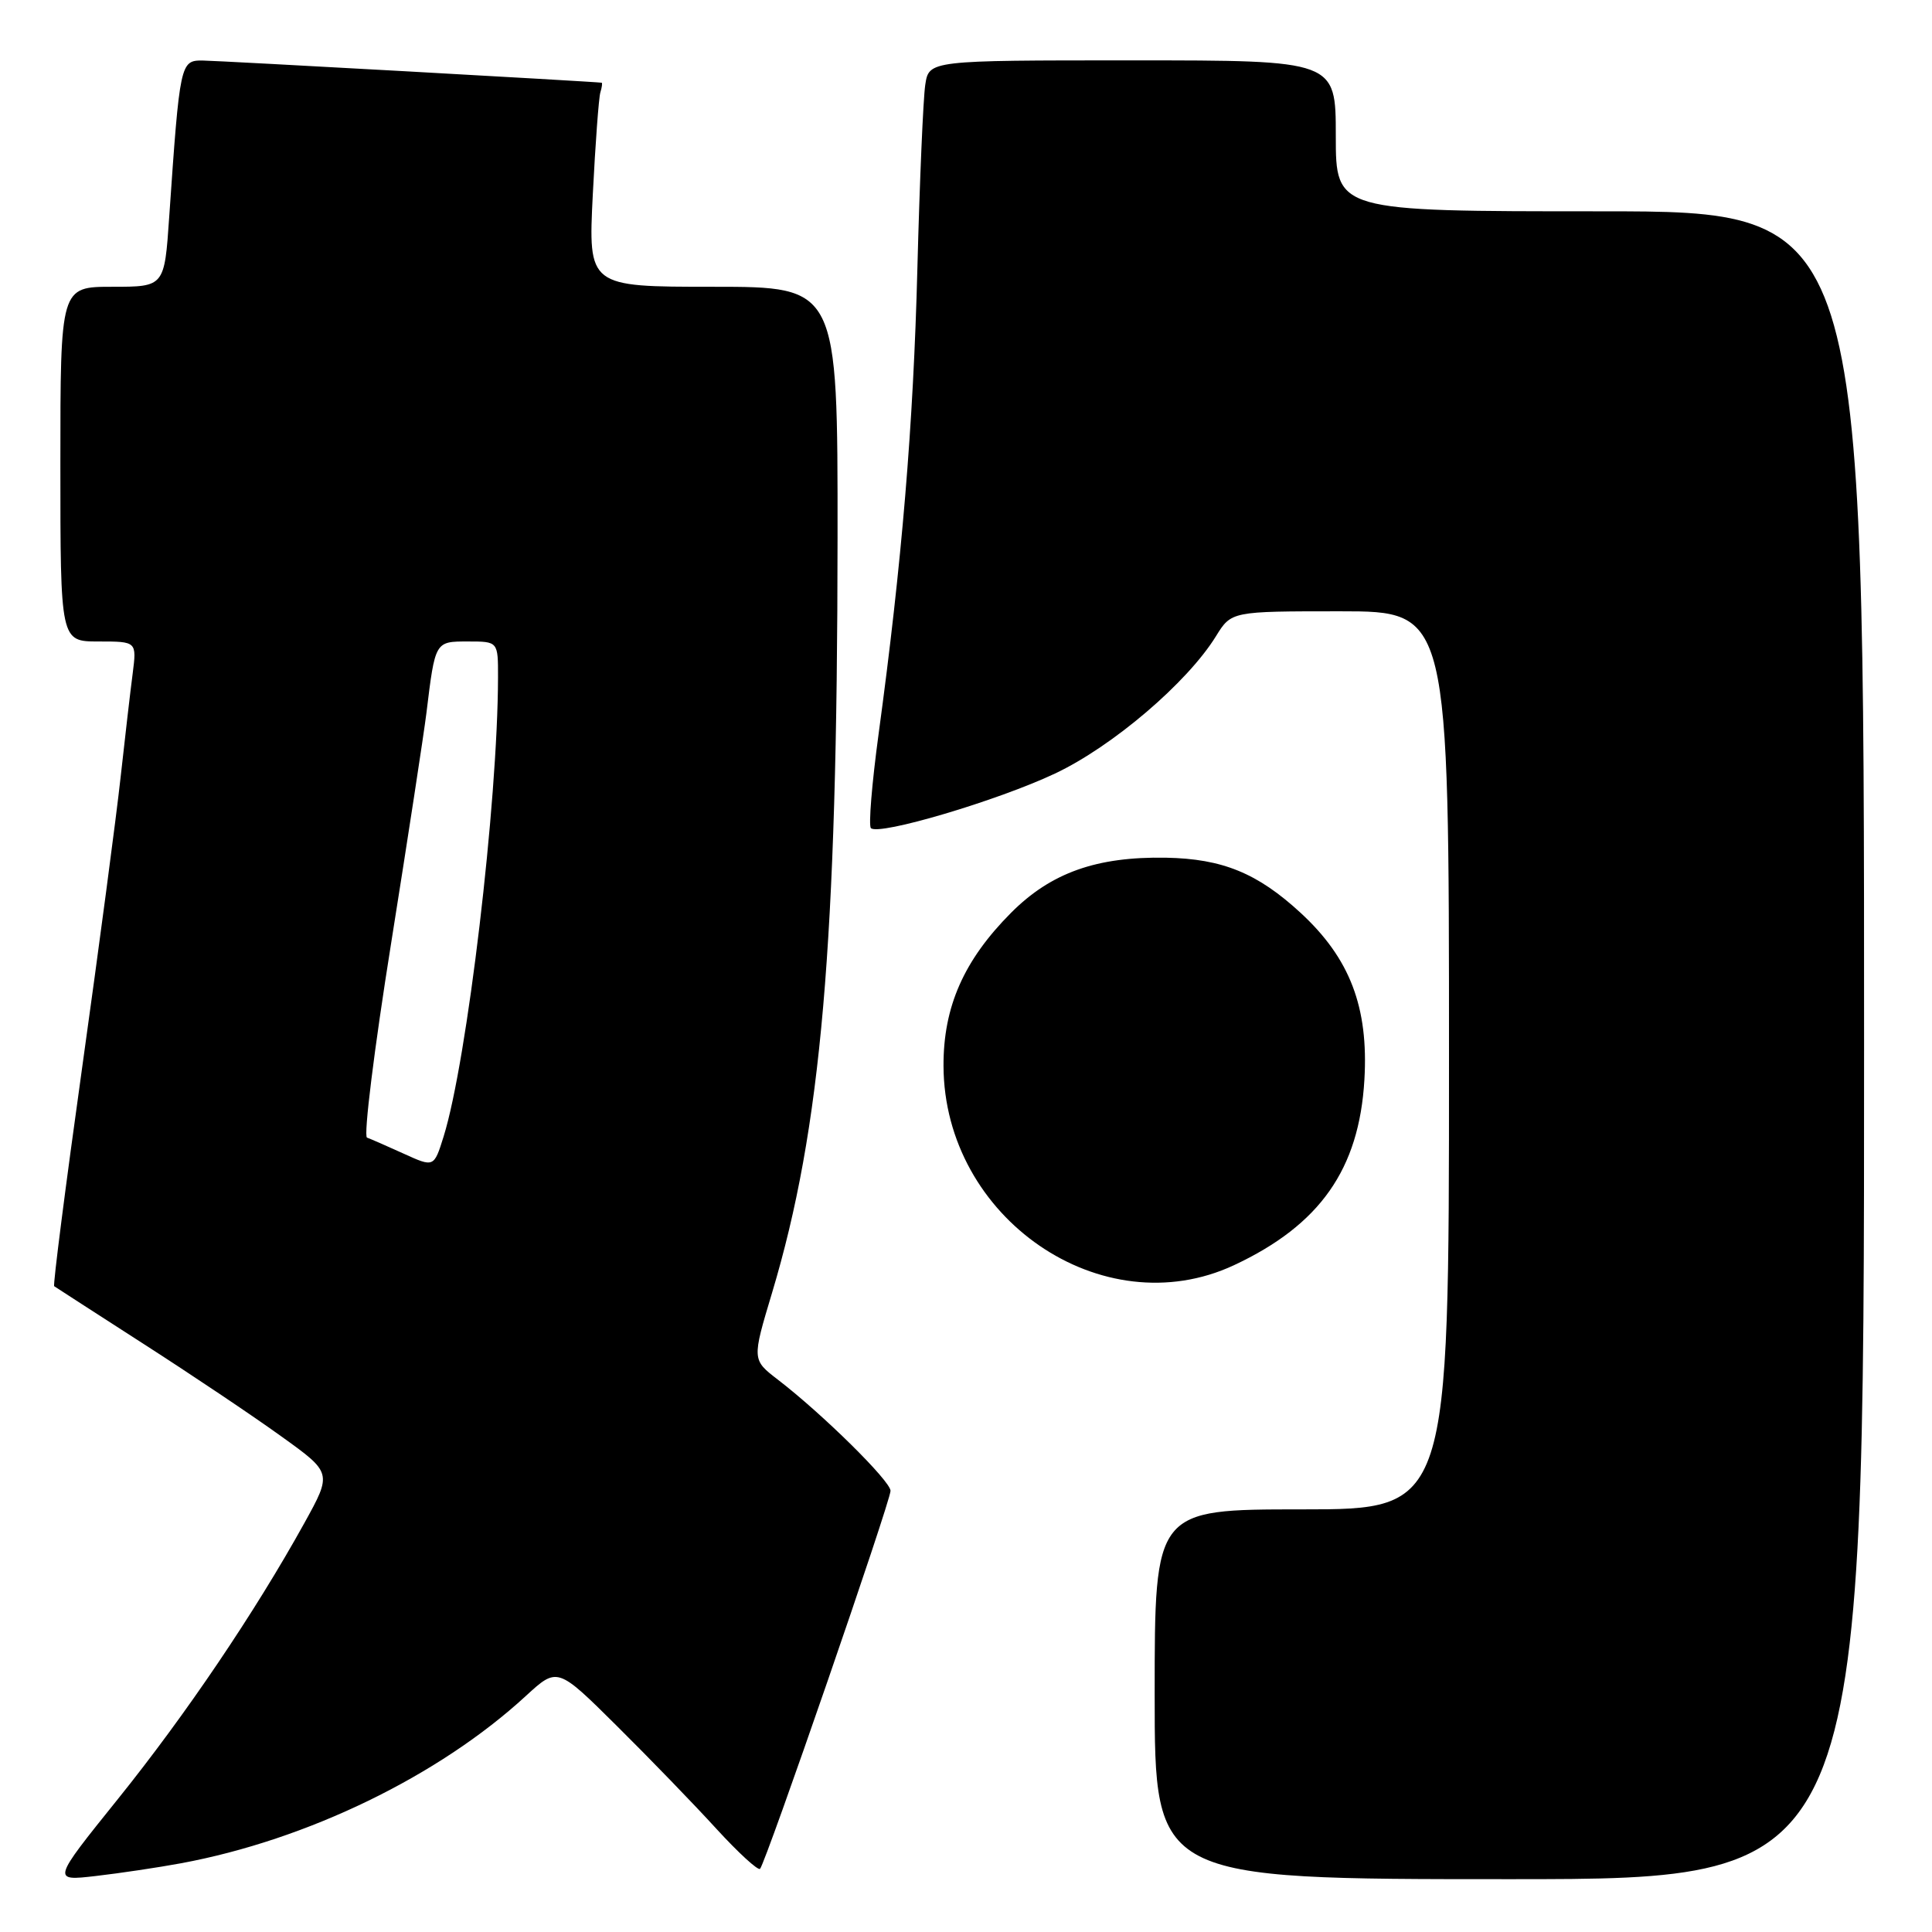 <?xml version="1.0" encoding="UTF-8" standalone="no"?>
<!DOCTYPE svg PUBLIC "-//W3C//DTD SVG 1.1//EN" "http://www.w3.org/Graphics/SVG/1.1/DTD/svg11.dtd" >
<svg xmlns="http://www.w3.org/2000/svg" xmlns:xlink="http://www.w3.org/1999/xlink" version="1.1" viewBox="0 0 256 256">
 <g >
 <path fill="currentColor"
d=" M 24.00 246.89 C 40.72 243.79 58.16 235.32 69.68 224.72 C 73.86 220.88 73.86 220.88 81.73 228.69 C 86.06 232.98 91.99 239.11 94.91 242.31 C 97.83 245.50 100.44 247.89 100.71 247.63 C 101.45 246.88 118.00 198.95 118.00 197.54 C 118.00 196.25 108.99 187.36 103.07 182.81 C 99.64 180.17 99.64 180.17 102.30 171.31 C 108.83 149.54 110.95 125.14 110.98 71.25 C 111.00 38.00 111.00 38.00 94.47 38.00 C 77.94 38.00 77.94 38.00 78.55 25.75 C 78.89 19.01 79.34 12.94 79.55 12.25 C 79.76 11.56 79.84 10.98 79.72 10.96 C 78.87 10.82 28.95 8.04 26.85 8.02 C 23.89 8.00 23.83 8.30 22.42 28.75 C 21.79 38.00 21.79 38.00 14.89 38.00 C 8.00 38.00 8.00 38.00 8.00 61.50 C 8.00 85.00 8.00 85.00 13.06 85.00 C 18.12 85.00 18.12 85.00 17.58 89.25 C 17.27 91.59 16.56 97.78 15.98 103.00 C 15.41 108.22 13.12 125.48 10.90 141.35 C 8.68 157.21 7.00 170.30 7.18 170.43 C 7.36 170.56 12.68 173.99 19.00 178.06 C 25.32 182.12 33.54 187.63 37.25 190.31 C 44.01 195.16 44.01 195.16 40.32 201.83 C 33.80 213.61 24.61 227.21 15.63 238.37 C 6.88 249.25 6.88 249.25 12.69 248.58 C 15.89 248.21 20.98 247.45 24.00 246.89 Z  M 247.00 138.50 C 247.00 28.00 247.00 28.00 212.00 28.00 C 177.00 28.00 177.00 28.00 177.00 18.00 C 177.00 8.00 177.00 8.00 150.05 8.00 C 123.09 8.00 123.09 8.00 122.60 11.25 C 122.33 13.04 121.86 23.95 121.56 35.50 C 121.03 56.34 119.50 74.60 116.41 97.32 C 115.53 103.82 115.07 109.40 115.40 109.73 C 116.43 110.76 132.19 106.09 139.79 102.50 C 147.41 98.91 157.32 90.45 161.11 84.32 C 163.16 81.00 163.16 81.00 177.58 81.00 C 192.00 81.00 192.00 81.00 192.00 140.50 C 192.00 200.00 192.00 200.00 172.50 200.00 C 153.00 200.00 153.00 200.00 153.00 224.50 C 153.00 249.00 153.00 249.00 200.00 249.00 C 247.00 249.00 247.00 249.00 247.00 138.50 Z  M 163.50 167.65 C 174.90 162.32 180.10 154.93 180.79 143.07 C 181.35 133.45 178.87 126.98 172.33 120.95 C 166.62 115.69 161.98 113.79 154.50 113.65 C 145.31 113.49 139.26 115.64 133.97 120.95 C 127.72 127.23 124.99 133.40 125.02 141.24 C 125.09 161.41 146.05 175.79 163.50 167.65 Z  M 53.50 152.87 C 51.30 151.87 49.11 150.91 48.63 150.74 C 48.15 150.56 49.59 138.96 51.83 124.96 C 54.06 110.96 56.16 97.25 56.50 94.50 C 57.67 84.93 57.63 85.00 62.02 85.00 C 66.00 85.00 66.00 85.00 65.99 89.75 C 65.96 106.31 61.90 140.59 58.78 150.60 C 57.50 154.69 57.50 154.69 53.50 152.87 Z "/>
</g>
</svg>